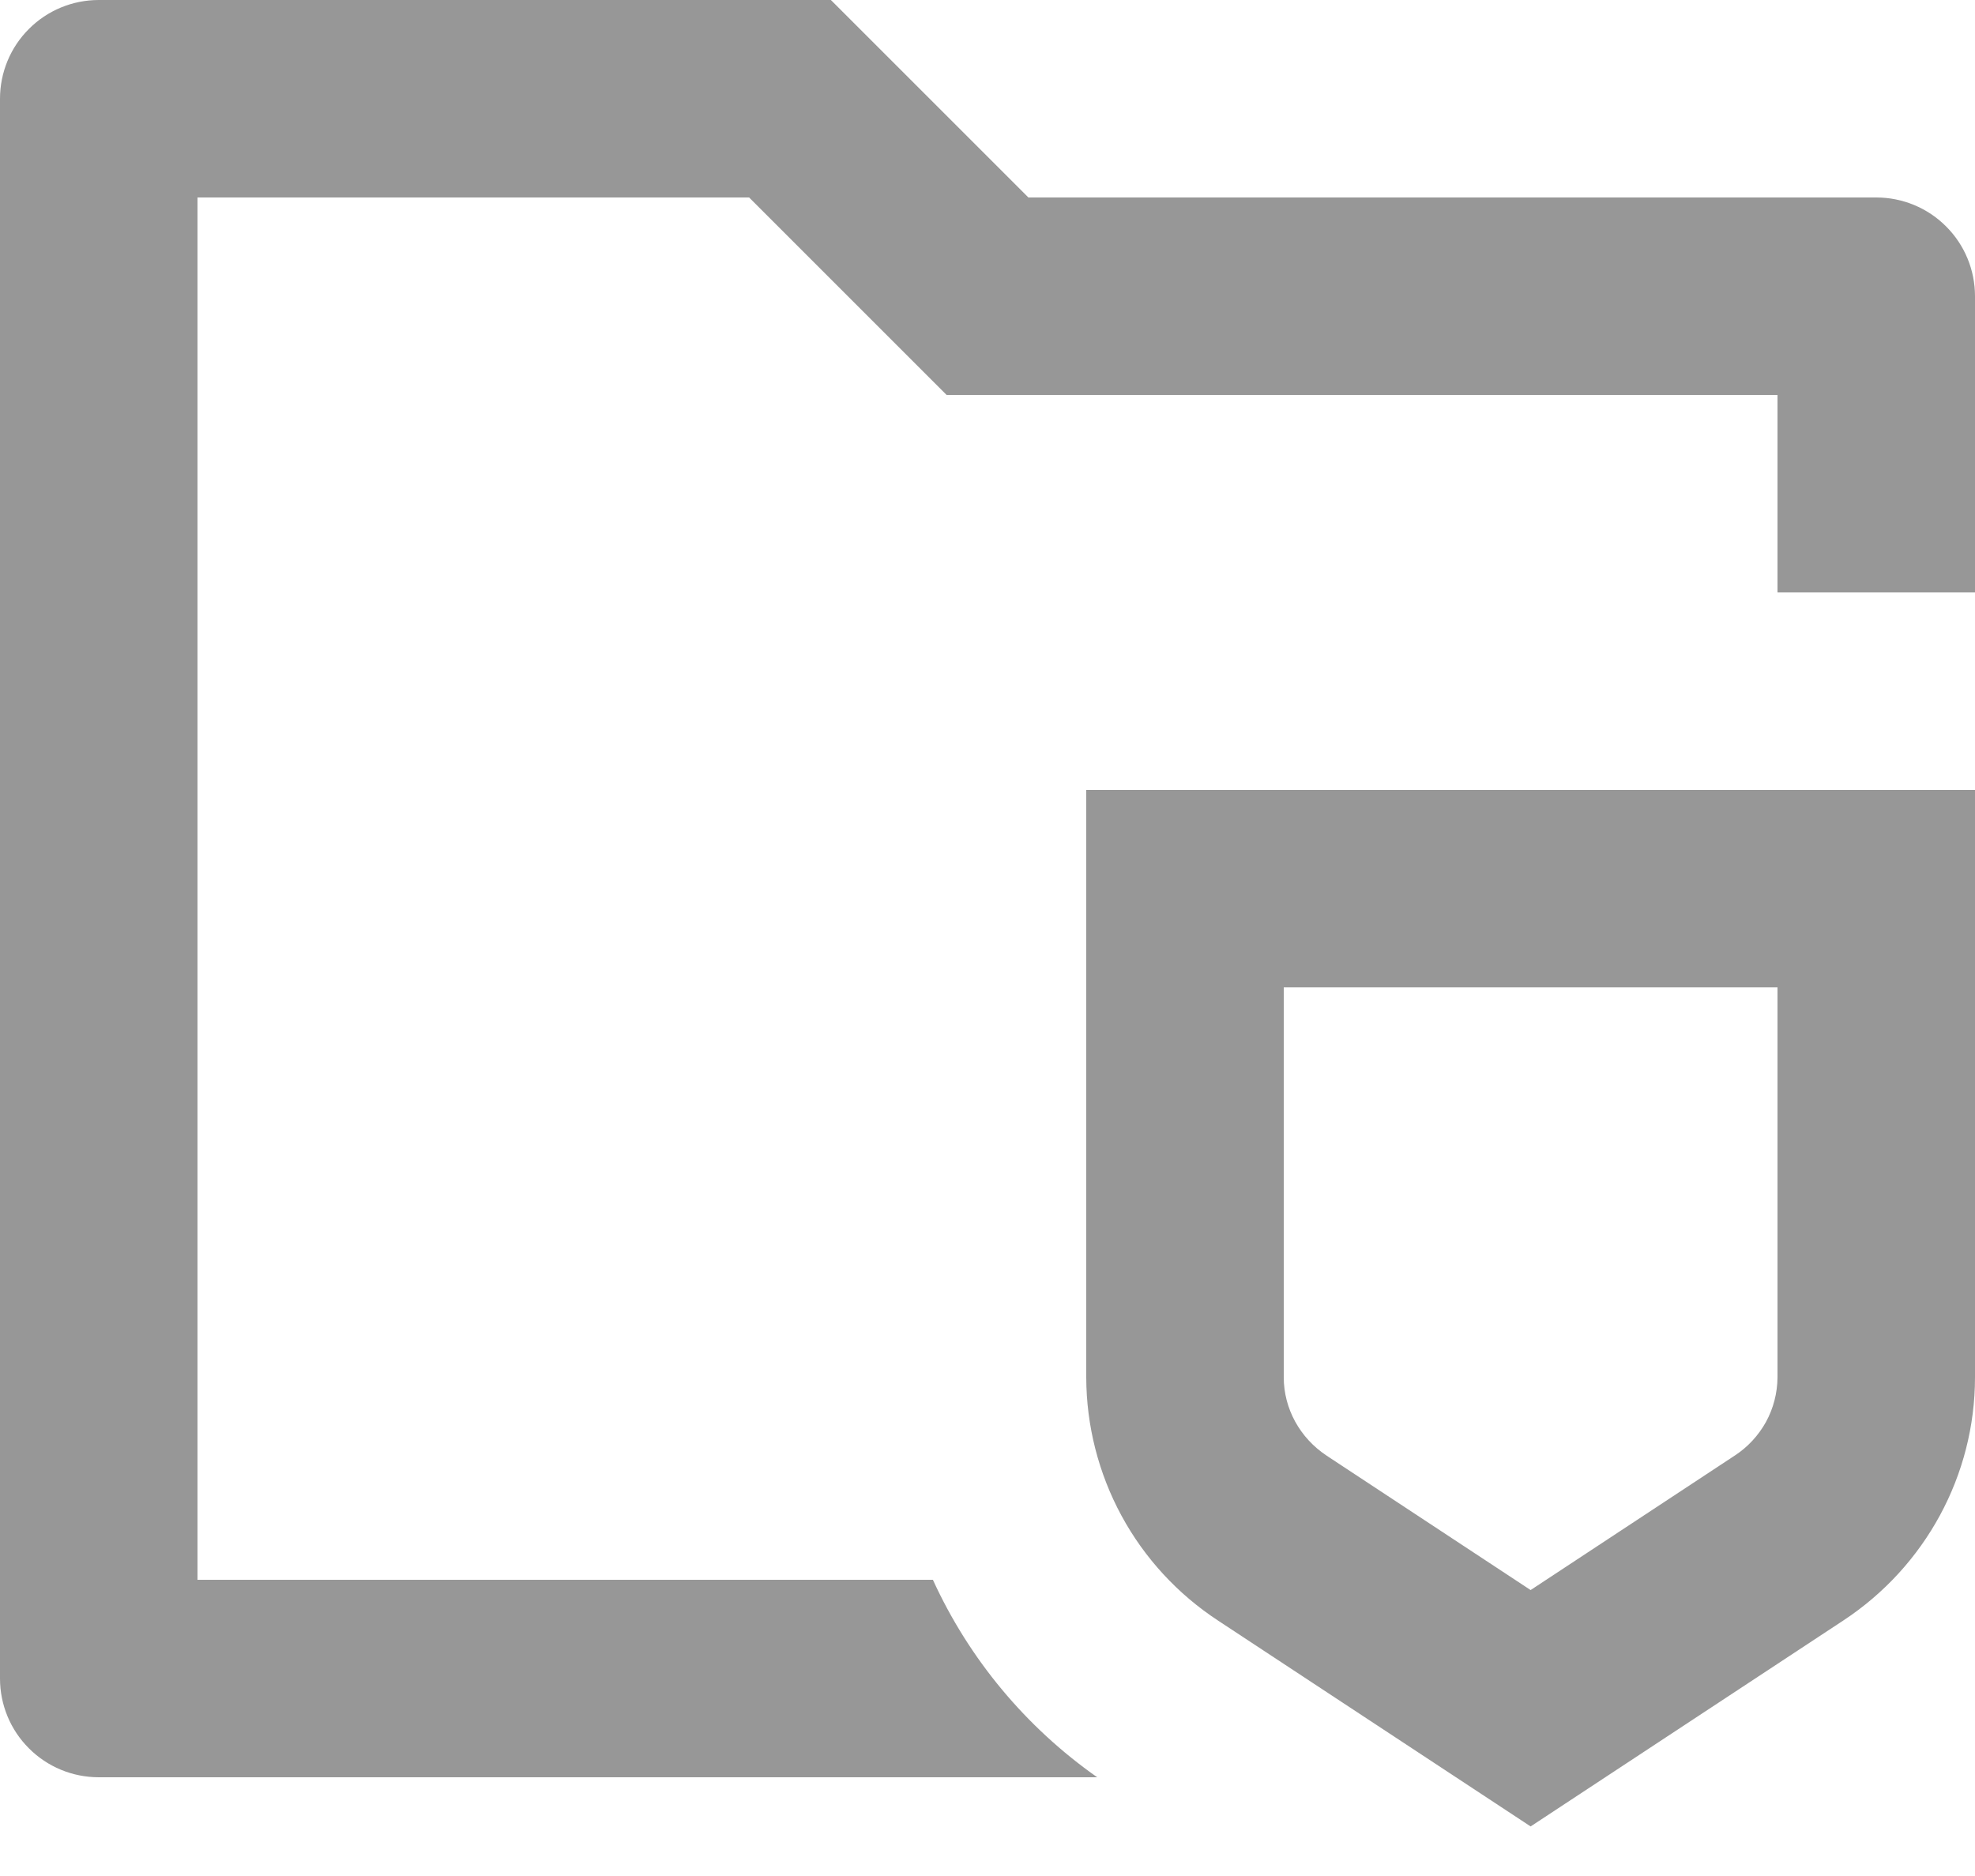 <svg width="20" height="19" viewBox="0 0 20 19" fill="none" xmlns="http://www.w3.org/2000/svg">
<path d="M20 6H18V4H9.586L7.586 2H2V16H9.447C9.814 16.803 10.389 17.493 11.111 18H1C0.735 18 0.48 17.895 0.293 17.707C0.105 17.52 0 17.265 0 17V1C0 0.735 0.105 0.48 0.293 0.293C0.48 0.105 0.735 0 1 0H8.414L10.414 2H19C19.265 2 19.52 2.105 19.707 2.293C19.895 2.48 20 2.735 20 3V6ZM11 8H20V13.949C20 14.939 19.499 15.865 18.664 16.414L15.5 18.498L12.336 16.414C11.927 16.146 11.59 15.781 11.357 15.351C11.124 14.921 11.001 14.439 11 13.95V8ZM13 13.949C13 14.265 13.162 14.563 13.436 14.744L15.5 16.104L17.564 14.744C17.697 14.658 17.806 14.54 17.883 14.402C17.959 14.263 17.999 14.107 18 13.949V10H13V13.949Z" fill="#979797"/>
</svg>
